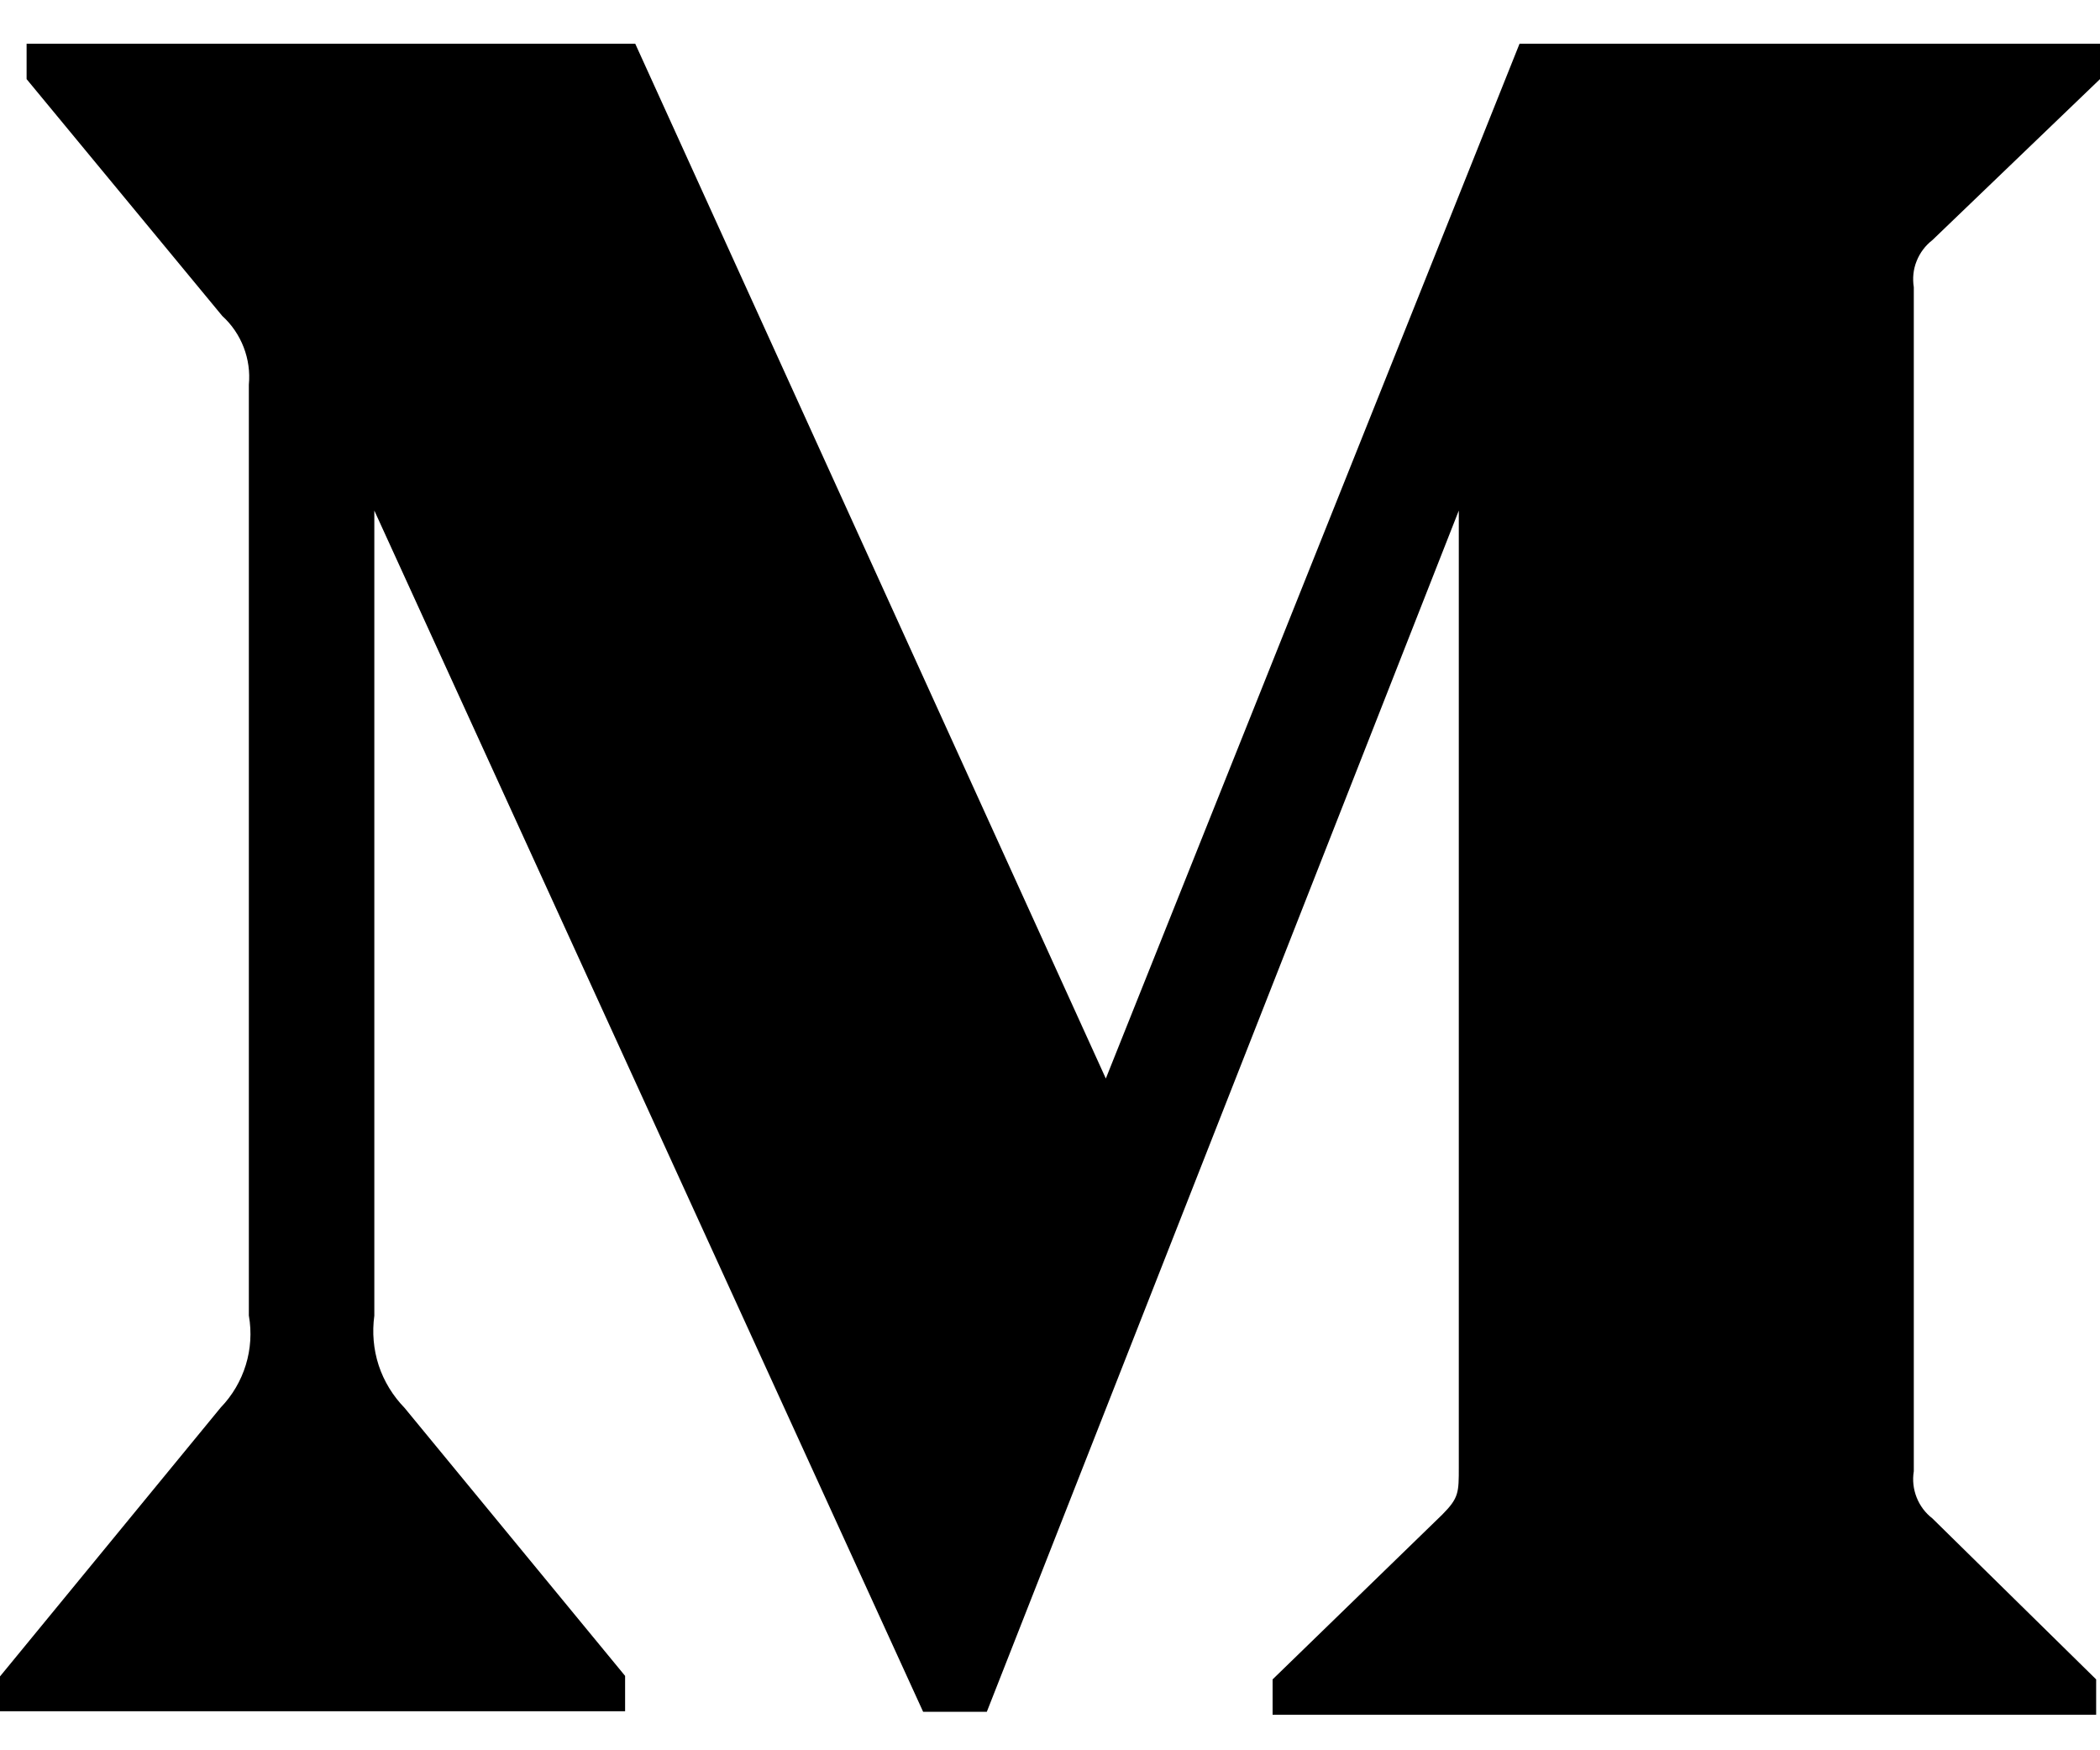 <svg width="12" height="10" viewBox="0 0 12 10" fill="none" xmlns="http://www.w3.org/2000/svg">
<path d="M11.042 1.372L12 0.452V0.25H8.683L6.319 6.162L3.63 0.25H0.152V0.452L1.27 1.805C1.38 1.905 1.436 2.052 1.422 2.198V7.516C1.456 7.708 1.395 7.903 1.261 8.042L0 9.578V9.777H3.572V9.575L2.312 8.044C2.245 7.975 2.194 7.892 2.164 7.801C2.134 7.709 2.126 7.612 2.139 7.517V2.917L5.275 9.78H5.639L8.336 2.917V8.384C8.336 8.528 8.336 8.558 8.242 8.653L7.272 9.595V9.797H11.978V9.595L11.042 8.675C10.961 8.613 10.919 8.508 10.936 8.406V1.641C10.928 1.59 10.933 1.539 10.952 1.492C10.971 1.444 11.002 1.403 11.042 1.372Z" fill="black"/>
</svg>
